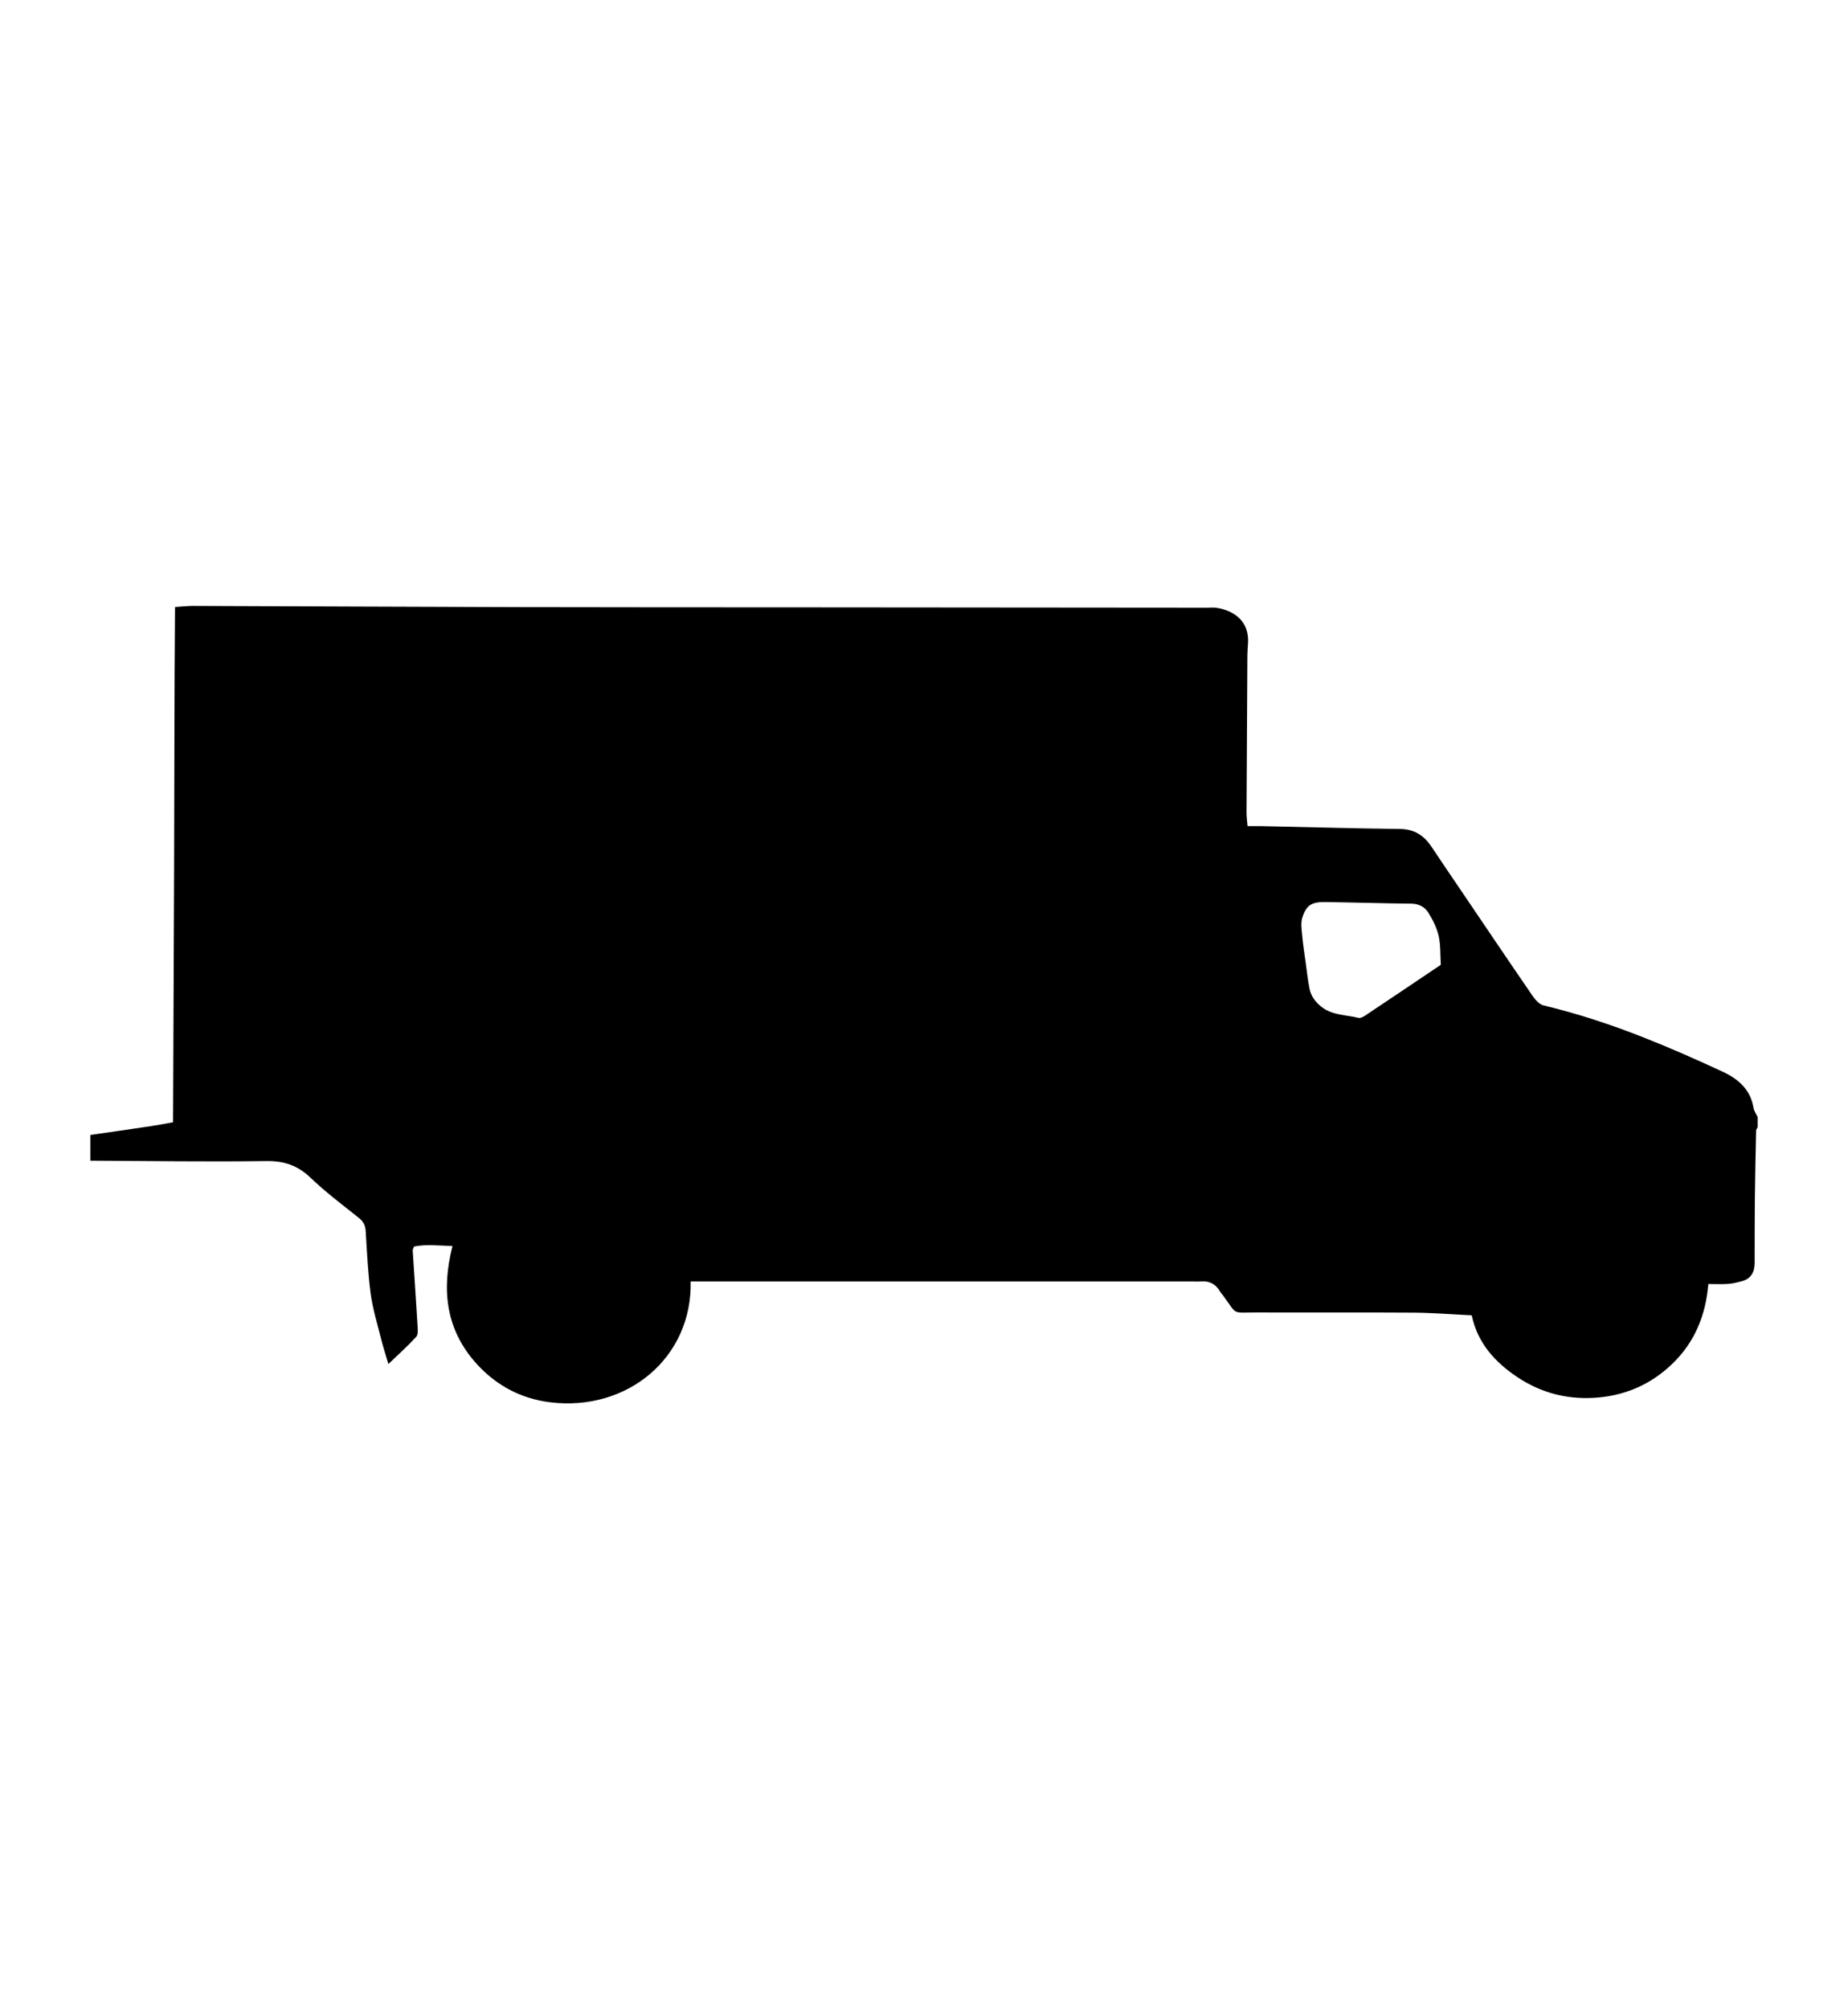 <?xml version="1.0" encoding="utf-8"?>
<!-- Generator: Adobe Illustrator 16.0.0, SVG Export Plug-In . SVG Version: 6.00 Build 0)  -->
<!DOCTYPE svg PUBLIC "-//W3C//DTD SVG 1.1//EN" "http://www.w3.org/Graphics/SVG/1.1/DTD/svg11.dtd">
<svg version="1.1" id="Layer_1" xmlns="http://www.w3.org/2000/svg" xmlns:xlink="http://www.w3.org/1999/xlink" x="0px" y="0px"
	 width="920px" height="1000px" viewBox="-360 -400 920 1000" enable-background="new -360 -400 920 1000" xml:space="preserve">
<path d="M-315.001,177.649c0-4.257,0-8.523,0-12.79c10.096-1.459,20.195-2.892,30.278-4.415c3.506-0.516,6.983-1.224,10.885-1.915
	c0.175-43.066,0.358-85.662,0.524-128.25c0.171-42.541,0.075-85.093,0.455-128.173c3.509-0.22,6.207-0.546,8.907-0.538
	c54.13,0.179,108.261,0.454,162.396,0.593c46.254,0.113,92.502,0.083,138.759,0.113c67.987,0.053,135.979,0.111,203.98,0.17
	c1.488,0,3.008-0.179,4.467,0.058c9.748,1.572,16.266,7.453,15.66,17.503c-0.128,2.129-0.299,4.255-0.315,6.378
	c-0.162,26.006-0.308,52.007-0.423,78.002c-0.008,2.041,0.295,4.084,0.495,6.772c2.909,0,5.209-0.045,7.513,0.008
	c22.798,0.484,45.587,1.143,68.389,1.397c7.214,0.083,12.025,3.321,15.797,9.012c4.82,7.282,9.761,14.477,14.65,21.716
	c11.825,17.457,23.6,34.943,35.535,52.32c1.357,1.969,3.388,4.277,5.512,4.778c17.018,4.069,33.574,9.539,49.798,15.942
	c13.434,5.298,26.676,11.13,39.764,17.247c7.474,3.507,13.477,8.822,14.936,17.751c0.256,1.592,1.339,3.046,2.039,4.569
	c0,1.706,0,3.408,0,5.114c-0.261,0.576-0.738,1.148-0.747,1.729c-0.247,11.71-0.503,23.412-0.631,35.118
	c-0.106,10.233-0.06,20.46-0.086,30.681c-0.008,4.526-1.766,7.884-6.416,9.104c-2.209,0.59-4.479,1.17-6.748,1.332
	c-3.161,0.226-6.344,0.06-9.889,0.06c-1.311,15.515-6.745,28.847-17.781,39.559c-11.023,10.687-24.291,16.301-39.576,17.106
	c-13.621,0.713-26.163-2.666-37.57-10.221c-11.34-7.521-19.966-17.082-22.879-30.865c-9.881-0.474-19.406-1.254-28.941-1.322
	c-25.997-0.18-51.99,0-77.996-0.094c-12.934-0.043-9.419,1.621-17.017-8.686c-0.376-0.512-0.884-0.947-1.19-1.498
	c-2.21-3.976-5.541-5.712-10.072-5.238c-1.267,0.124-2.555-0.013-3.831-0.013c-81.19,0-162.382,0-243.578,0
	c-2.075,0-4.142,0-6.215,0c0.847,37.822-31.437,64.903-70.036,60.117c-14.18-1.758-26.36-8.123-36.11-18.677
	c-15.712-17.009-18.05-37.089-12.414-59.063c-6.969-0.239-13.223-0.978-19.138,0.234c-0.407,1.101-0.704,1.502-0.683,1.886
	c0.804,12.542,1.683,25.084,2.425,37.618c0.113,1.825,0.343,4.321-0.669,5.422c-4.066,4.458-8.592,8.502-13.86,13.57
	c-1.472-5.068-2.705-8.835-3.661-12.679c-1.854-7.423-4.146-14.799-5.155-22.337c-1.38-10.332-1.826-20.802-2.481-31.21
	c-0.175-2.799-1.167-4.719-3.351-6.468c-8.142-6.526-16.565-12.807-24.073-20.008c-6.423-6.151-13.18-8.46-22.113-8.327
	C-256.635,178.268-285.823,177.795-315.001,177.649z M357.288,80.175c-0.324-5.128-0.06-9.908-1.075-14.394
	c-0.93-4.031-2.9-7.973-5.103-11.524c-1.8-2.899-4.777-4.49-8.617-4.524c-14.257-0.137-28.506-0.621-42.754-0.796
	c-6.826-0.087-9.445,1.568-11.416,7.828c-0.832,2.669-0.324,5.849-0.052,8.754c0.427,4.648,1.144,9.271,1.783,13.893
	c0.58,4.211,1.05,8.449,1.869,12.619c0.708,3.639,2.781,6.48,5.721,8.878c5.481,4.492,12.367,4.091,18.672,5.682
	c0.994,0.252,2.458-0.584,3.481-1.267C332.161,97.094,344.481,88.786,357.288,80.175z"/>
</svg>

